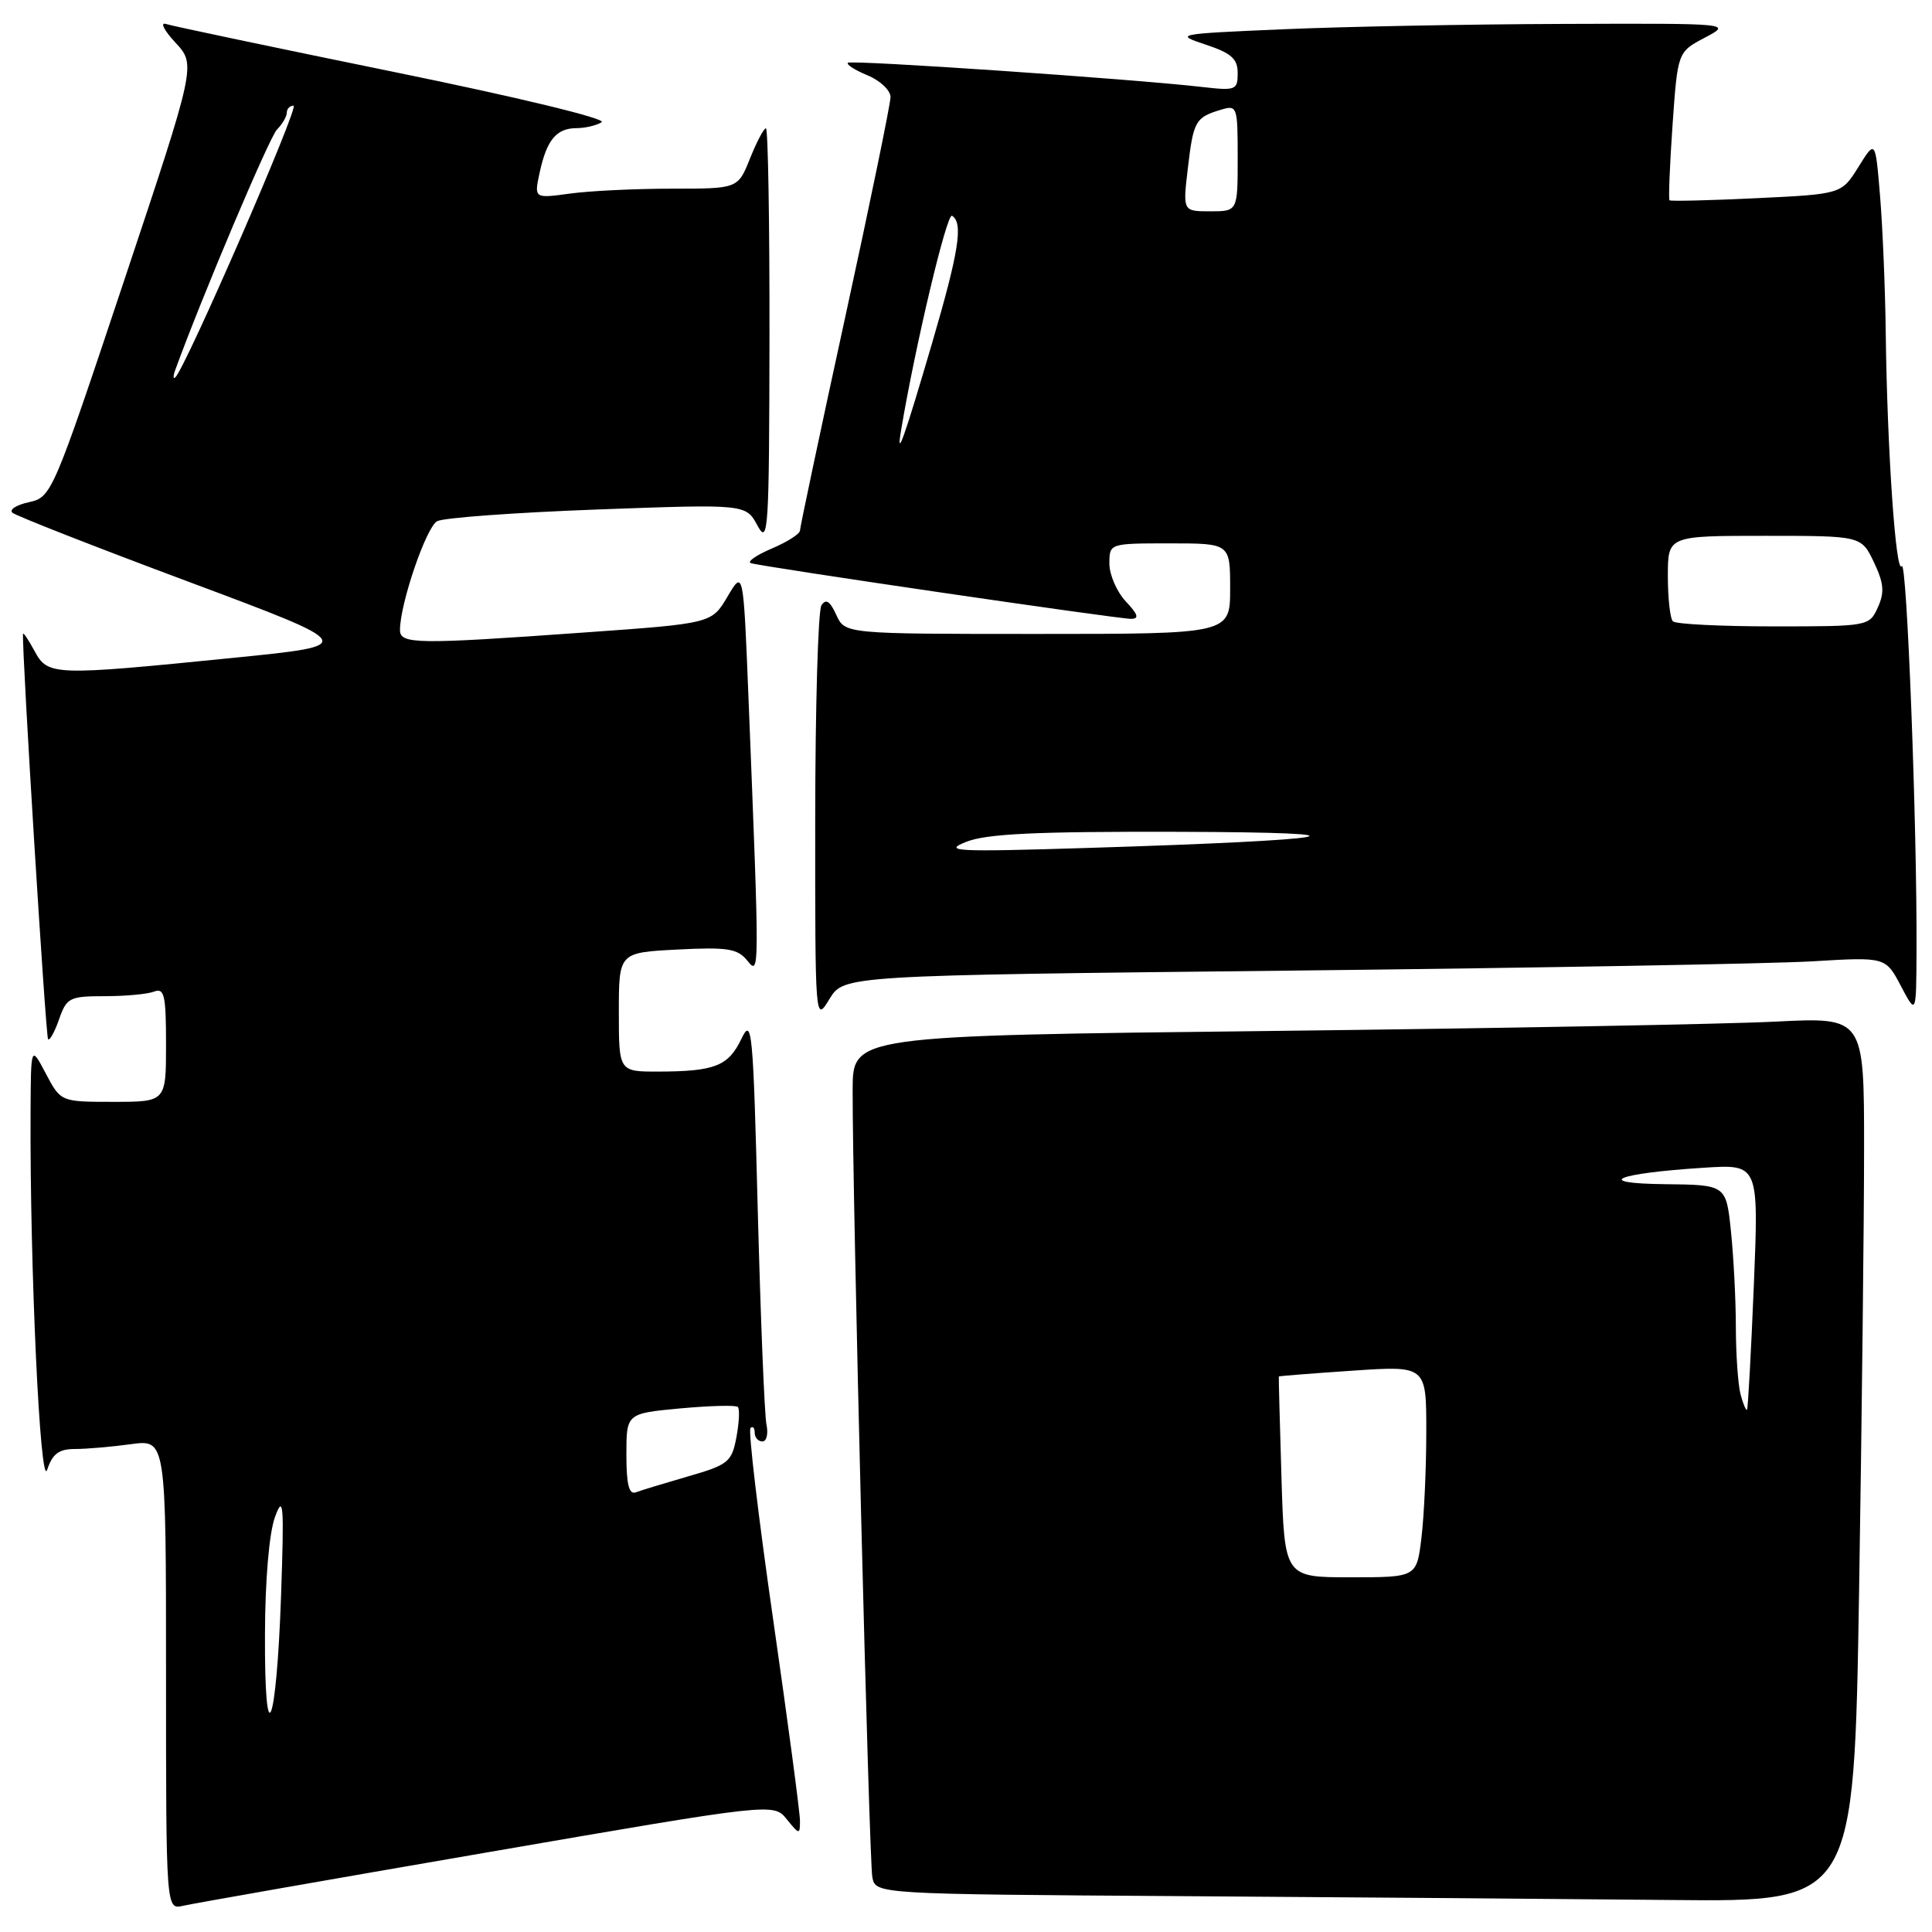 <?xml version="1.0" encoding="UTF-8" standalone="no"?>
<!DOCTYPE svg PUBLIC "-//W3C//DTD SVG 1.1//EN" "http://www.w3.org/Graphics/SVG/1.1/DTD/svg11.dtd" >
<svg xmlns="http://www.w3.org/2000/svg" xmlns:xlink="http://www.w3.org/1999/xlink" version="1.1" viewBox="0 0 256 256">
 <g >
 <path fill="currentColor"
d=" M 64.50 245.46 C 102.50 238.90 102.50 238.90 104.25 241.06 C 105.92 243.12 106.00 243.13 106.00 241.26 C 106.00 240.18 104.40 228.16 102.44 214.55 C 100.48 200.93 99.13 189.54 99.44 189.23 C 99.75 188.92 100.00 189.19 100.00 189.83 C 100.00 190.48 100.46 191.00 101.02 191.00 C 101.58 191.00 101.82 189.99 101.56 188.75 C 101.30 187.51 100.79 174.80 100.41 160.50 C 99.79 136.28 99.64 134.72 98.23 137.67 C 96.51 141.26 94.72 141.97 87.25 141.99 C 82.00 142.00 82.00 142.00 82.00 134.11 C 82.00 126.22 82.00 126.22 89.75 125.82 C 96.36 125.48 97.72 125.69 99.00 127.26 C 100.66 129.30 100.66 129.53 99.18 92.50 C 98.50 75.50 98.50 75.50 96.40 79.05 C 94.30 82.61 94.30 82.61 77.40 83.81 C 55.20 85.40 53.00 85.37 53.00 83.48 C 53.00 80.00 56.48 69.81 57.93 69.06 C 58.79 68.60 68.35 67.91 79.16 67.51 C 98.83 66.79 98.83 66.79 100.37 69.64 C 101.80 72.28 101.92 70.37 101.96 44.75 C 101.98 29.49 101.77 17.00 101.49 17.00 C 101.21 17.00 100.26 18.80 99.38 21.00 C 97.78 25.00 97.78 25.00 89.03 25.00 C 84.22 25.00 78.14 25.29 75.53 25.65 C 70.77 26.30 70.77 26.30 71.50 22.90 C 72.43 18.56 73.71 17.00 76.37 16.98 C 77.54 16.98 79.05 16.62 79.73 16.19 C 80.43 15.74 68.54 12.87 52.23 9.54 C 36.43 6.31 22.82 3.45 22.00 3.18 C 21.18 2.91 21.73 4.02 23.24 5.64 C 25.98 8.59 25.98 8.59 16.43 37.23 C 7.00 65.49 6.83 65.88 3.84 66.54 C 2.17 66.90 1.18 67.54 1.65 67.94 C 2.12 68.35 12.62 72.47 25.00 77.09 C 47.50 85.50 47.50 85.50 31.00 87.16 C 6.97 89.57 6.36 89.55 4.57 86.25 C 3.75 84.74 3.06 83.72 3.05 84.00 C 2.89 86.25 6.06 137.39 6.37 137.70 C 6.59 137.92 7.25 136.73 7.83 135.05 C 8.83 132.20 9.22 132.00 13.87 132.00 C 16.60 132.00 19.55 131.73 20.42 131.39 C 21.78 130.87 22.00 131.87 22.00 138.39 C 22.00 146.00 22.00 146.00 15.02 146.00 C 8.05 146.00 8.05 146.00 6.07 142.25 C 4.09 138.50 4.09 138.50 4.05 147.50 C 3.95 167.96 5.33 197.51 6.25 194.75 C 6.96 192.63 7.80 192.00 9.94 192.00 C 11.47 192.00 14.81 191.71 17.36 191.36 C 22.00 190.73 22.00 190.73 22.00 221.88 C 22.00 253.04 22.00 253.04 24.25 252.53 C 25.49 252.24 43.60 249.06 64.50 245.46 Z  M 246.34 210.75 C 246.70 188.06 247.00 161.69 247.00 152.14 C 247.00 134.78 247.00 134.78 235.25 135.37 C 228.79 135.70 198.64 136.26 168.25 136.61 C 113.00 137.24 113.00 137.24 112.98 144.37 C 112.94 158.17 115.15 246.53 115.59 248.74 C 116.03 250.98 116.03 250.98 156.77 251.25 C 179.17 251.40 208.34 251.63 221.59 251.76 C 245.67 252.00 245.67 252.00 246.34 210.75 Z  M 171.16 128.61 C 203.80 128.25 234.85 127.70 240.17 127.38 C 249.85 126.80 249.85 126.80 251.88 130.65 C 253.91 134.50 253.91 134.50 253.95 126.00 C 254.03 109.47 252.67 73.92 251.99 75.01 C 251.21 76.28 250.06 59.60 249.87 44.09 C 249.80 38.27 249.46 30.12 249.12 26.00 C 248.50 18.50 248.50 18.50 246.26 22.11 C 244.01 25.72 244.01 25.72 232.76 26.26 C 226.57 26.56 221.37 26.68 221.22 26.54 C 221.07 26.39 221.25 21.91 221.62 16.58 C 222.30 6.89 222.30 6.89 225.90 4.99 C 229.50 3.09 229.50 3.09 207.00 3.17 C 194.62 3.21 177.97 3.53 170.00 3.88 C 155.81 4.49 155.59 4.53 159.75 5.91 C 163.16 7.04 164.00 7.79 164.00 9.69 C 164.00 11.94 163.74 12.04 159.25 11.52 C 150.00 10.46 112.75 7.91 112.35 8.32 C 112.12 8.55 113.30 9.30 114.97 9.99 C 116.64 10.68 118.00 11.98 118.00 12.87 C 117.99 13.77 115.30 26.88 112.00 42.00 C 108.70 57.12 106.01 69.86 106.00 70.30 C 106.00 70.74 104.31 71.82 102.25 72.69 C 100.19 73.57 98.95 74.44 99.50 74.62 C 100.90 75.09 148.05 82.00 149.86 82.00 C 150.98 82.00 150.81 81.42 149.17 79.69 C 147.98 78.41 147.00 76.16 147.00 74.69 C 147.00 72.00 147.00 72.00 155.00 72.00 C 163.00 72.00 163.00 72.00 163.00 78.00 C 163.00 84.00 163.00 84.00 137.48 84.00 C 111.96 84.00 111.96 84.00 110.81 81.47 C 109.97 79.64 109.43 79.29 108.84 80.22 C 108.40 80.92 108.03 93.65 108.02 108.50 C 108.01 135.48 108.01 135.50 109.91 132.37 C 111.82 129.25 111.82 129.25 171.16 128.61 Z  M 35.11 216.50 C 35.13 209.32 35.67 203.10 36.44 201.00 C 37.56 197.95 37.66 199.30 37.24 211.50 C 36.62 229.13 35.04 232.84 35.11 216.50 Z  M 83.00 192.75 C 83.00 187.29 83.00 187.29 90.15 186.62 C 94.08 186.26 97.51 186.17 97.77 186.43 C 98.03 186.69 97.94 188.50 97.58 190.44 C 96.96 193.72 96.51 194.09 91.21 195.62 C 88.07 196.53 84.94 197.48 84.25 197.74 C 83.35 198.08 83.00 196.71 83.00 192.75 Z  M 23.23 49.00 C 26.79 39.22 35.69 18.20 36.69 17.18 C 37.41 16.45 38.00 15.44 38.00 14.93 C 38.00 14.42 38.41 14.00 38.90 14.00 C 39.71 14.00 24.57 48.79 23.23 50.00 C 22.93 50.27 22.93 49.83 23.23 49.00 Z  M 169.80 195.75 C 169.58 188.46 169.42 182.45 169.45 182.39 C 169.48 182.33 173.89 181.98 179.25 181.62 C 189.00 180.96 189.00 180.96 188.99 189.73 C 188.99 194.55 188.70 200.86 188.35 203.75 C 187.72 209.00 187.72 209.00 178.96 209.00 C 170.20 209.00 170.20 209.00 169.80 195.75 Z  M 230.64 184.79 C 230.30 183.53 230.02 179.53 230.01 175.90 C 230.01 172.26 229.71 166.53 229.36 163.15 C 228.72 157.00 228.72 157.00 220.61 156.91 C 210.95 156.80 214.10 155.47 225.78 154.73 C 233.05 154.26 233.05 154.26 232.39 170.38 C 232.02 179.25 231.62 186.63 231.49 186.79 C 231.36 186.95 230.98 186.05 230.64 184.79 Z  M 128.00 111.56 C 130.69 110.48 137.15 110.17 156.00 110.22 C 183.60 110.29 177.83 111.32 144.00 112.36 C 126.63 112.90 124.88 112.81 128.00 111.56 Z  M 221.67 82.33 C 221.30 81.97 221.00 79.27 221.00 76.33 C 221.00 71.00 221.00 71.00 233.81 71.00 C 246.63 71.00 246.63 71.00 248.30 74.49 C 249.63 77.29 249.73 78.49 248.82 80.49 C 247.69 82.98 247.56 83.00 235.01 83.00 C 228.04 83.00 222.03 82.70 221.67 82.33 Z  M 119.40 57.00 C 121.26 45.87 125.46 28.17 126.15 28.59 C 127.66 29.53 127.07 33.30 123.49 45.52 C 119.80 58.10 118.71 61.15 119.40 57.00 Z  M 157.40 22.26 C 158.13 16.03 158.40 15.56 161.75 14.55 C 163.94 13.88 164.00 14.07 164.00 20.93 C 164.00 28.00 164.00 28.00 160.36 28.00 C 156.72 28.00 156.72 28.00 157.40 22.26 Z "/>
</g>
</svg>